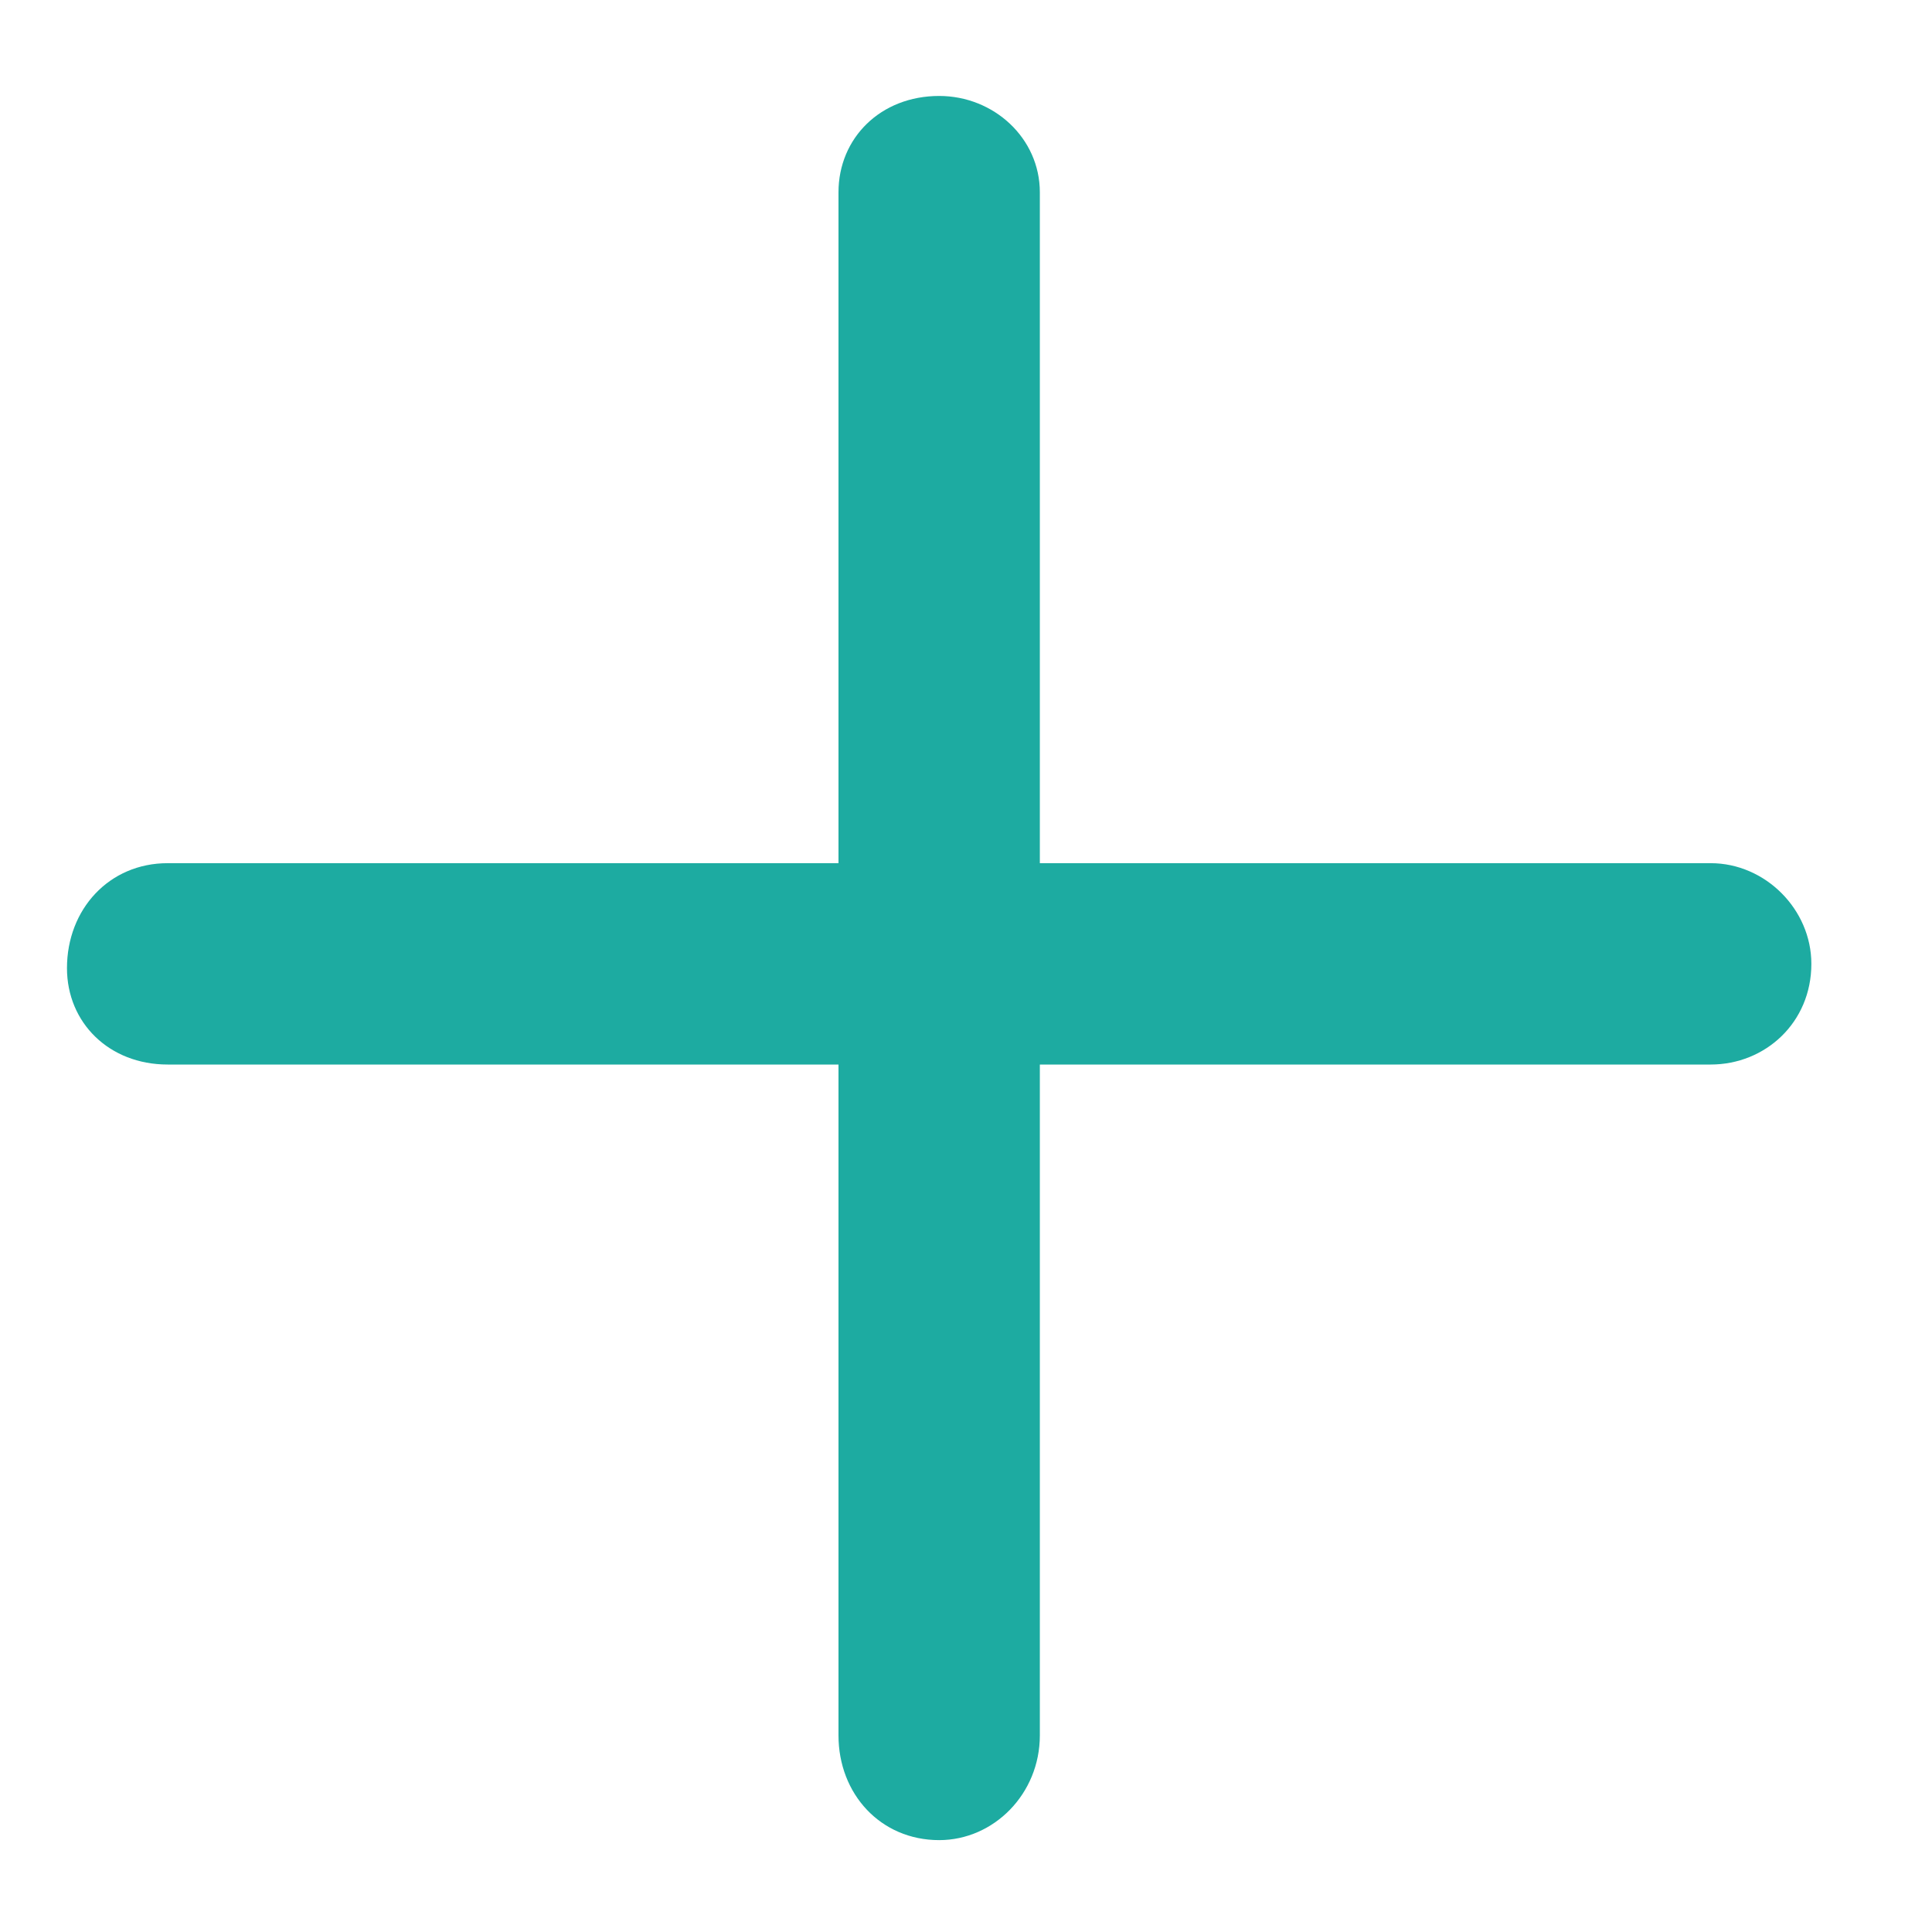 <svg width="9" height="9" viewBox="0 0 9 9" fill="none" xmlns="http://www.w3.org/2000/svg">
<path d="M8.438 4.49C8.438 4.764 8.223 4.959 7.969 4.959H4.844V8.084C4.844 8.357 4.629 8.572 4.375 8.572C4.102 8.572 3.906 8.357 3.906 8.084V4.959H0.781C0.508 4.959 0.312 4.764 0.312 4.51C0.312 4.236 0.508 4.021 0.781 4.021H3.906V0.896C3.906 0.643 4.102 0.447 4.375 0.447C4.629 0.447 4.844 0.643 4.844 0.896V4.021H7.969C8.223 4.021 8.438 4.236 8.438 4.49Z" fill="#1daba1"/>
</svg>
